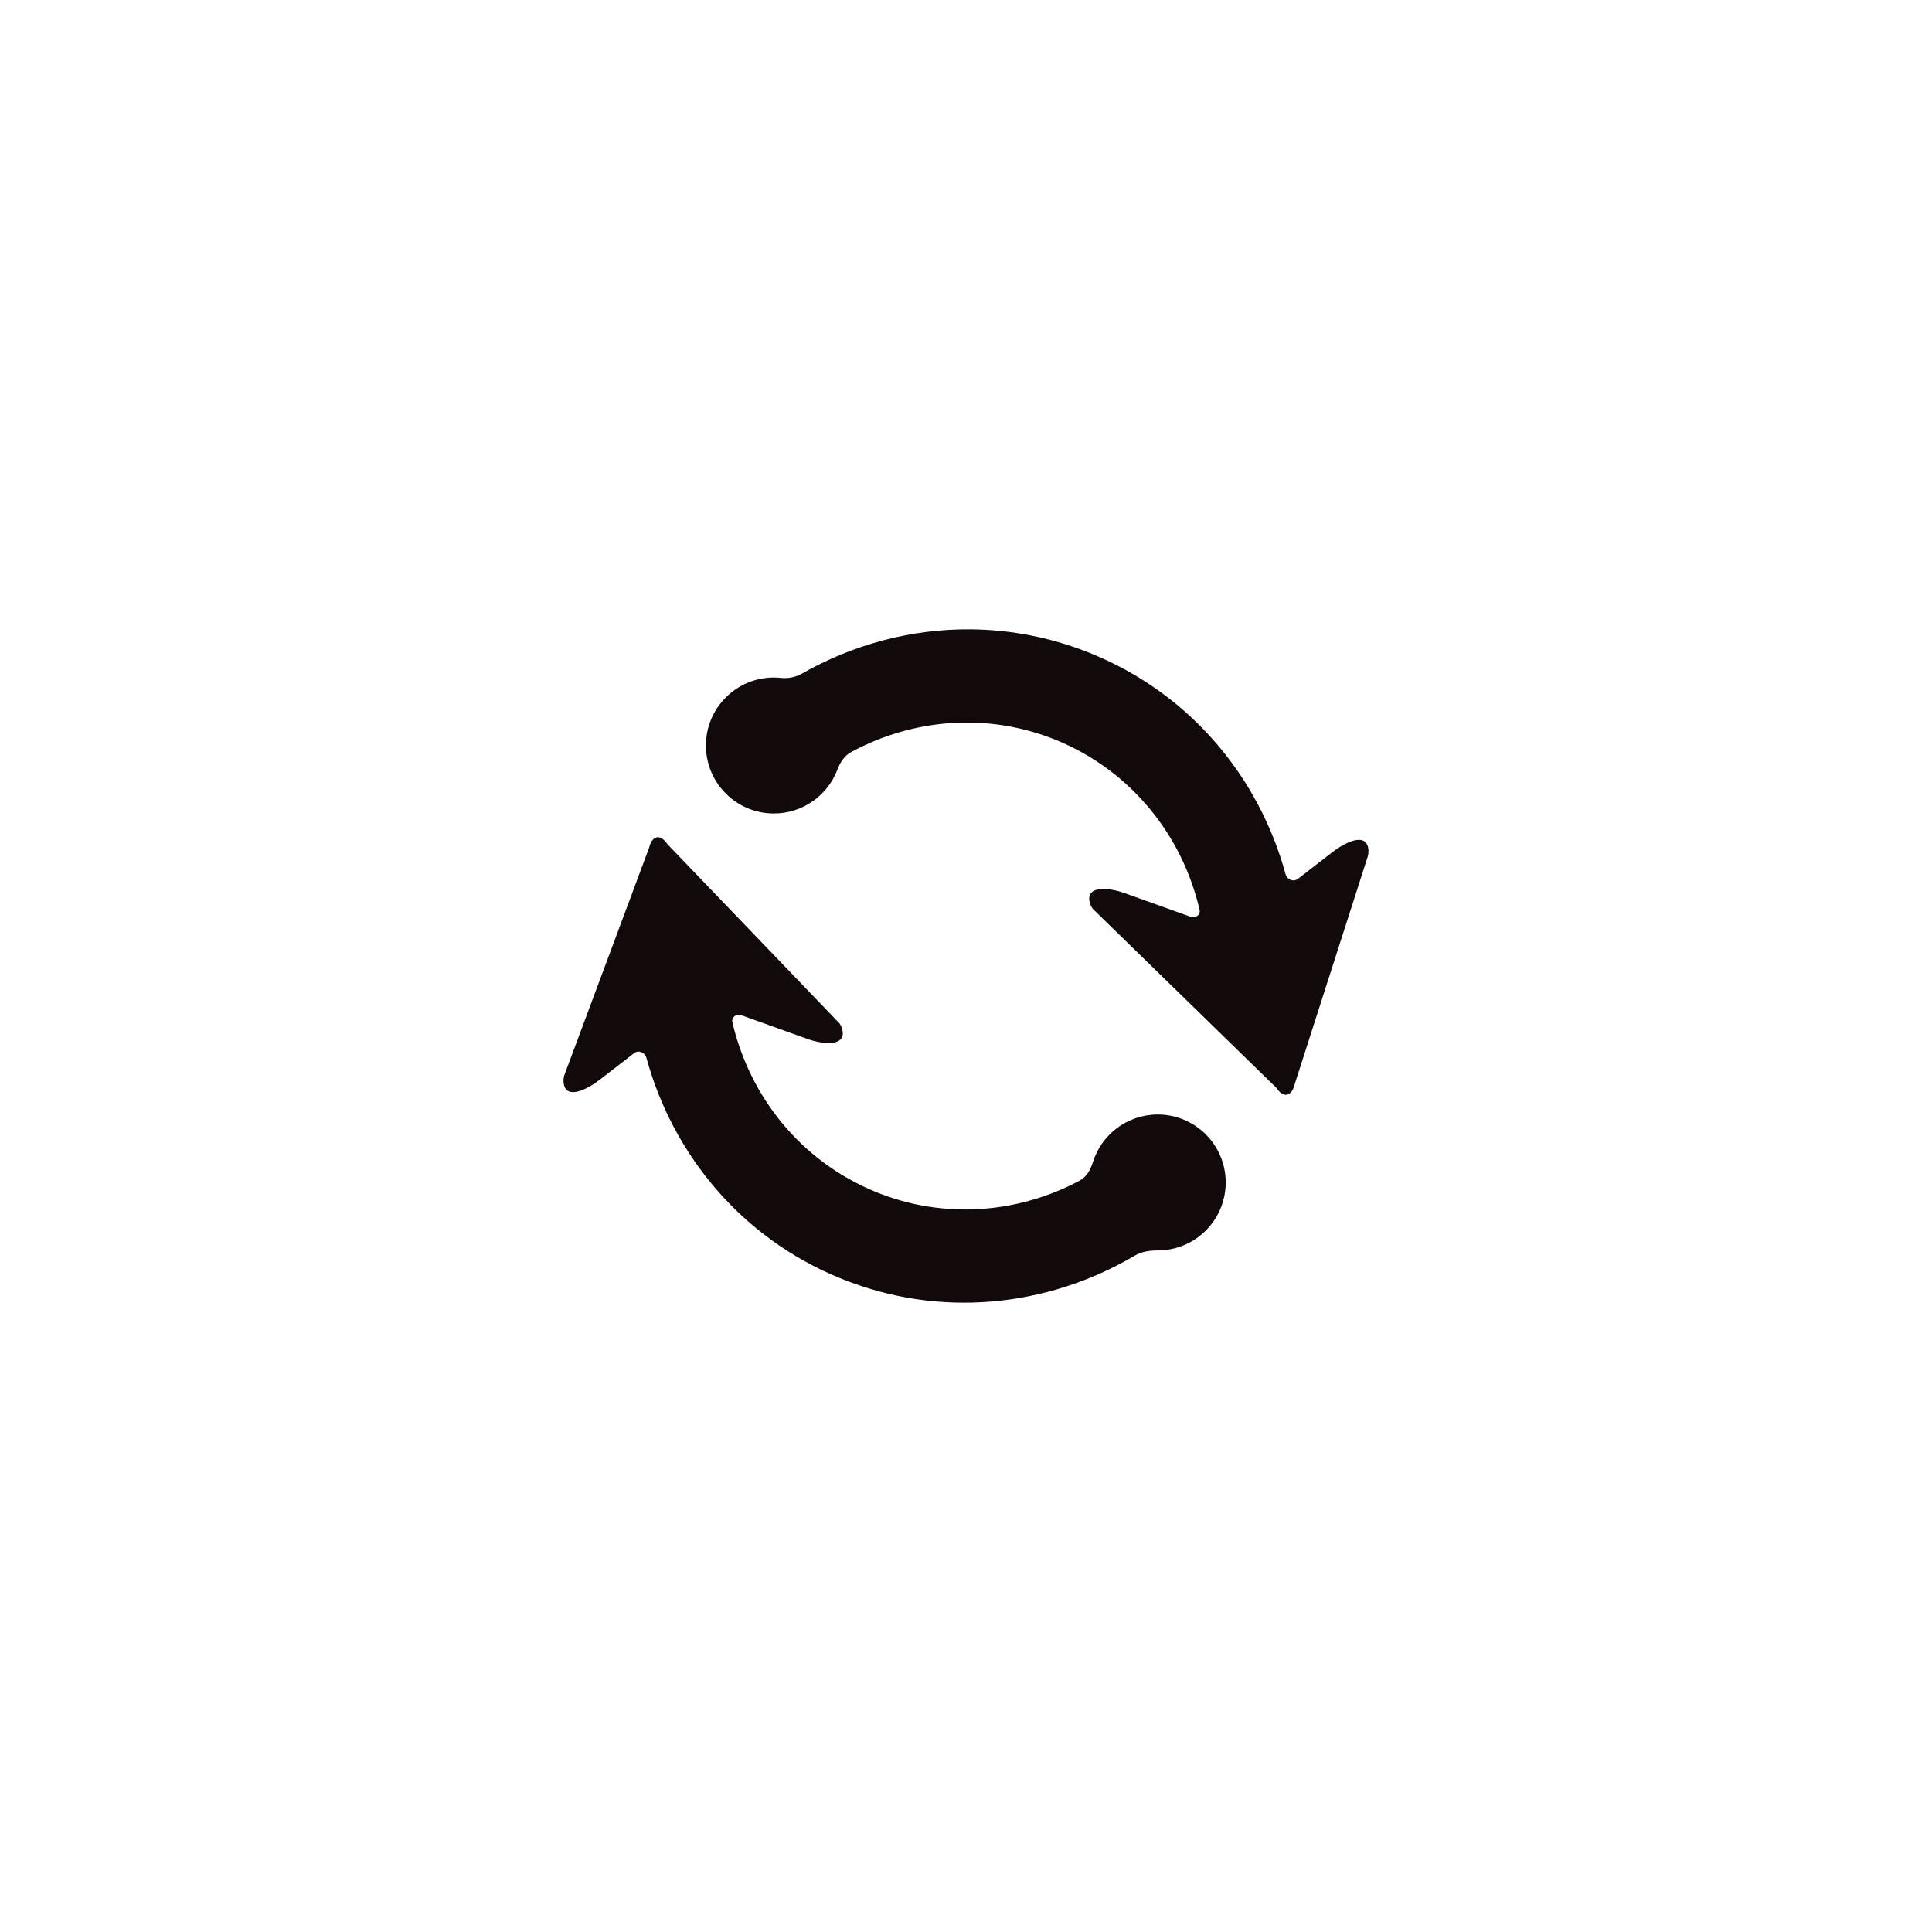 <?xml version="1.0" encoding="utf-8"?>
<svg xmlns="http://www.w3.org/2000/svg" height="48" width="48" viewBox="0 0 48 48">
  <g>
    <path id="path1" transform="rotate(0,24,24) translate(14,15.635) scale(0.625,0.625)  " fill="#120A0A" d="M3.758,8.265C3.877,8.268,4.009,8.358,4.131,8.542L10.969,15.662C11.039,15.767 11.08,15.871 11.095,15.971 11.189,16.596 10.291,16.496 9.697,16.283L7.062,15.338C6.871,15.271 6.667,15.423 6.713,15.618 7.398,18.563 9.414,21.127 12.387,22.355 15.123,23.477 18.076,23.218 20.52,21.914 20.792,21.769 20.95,21.484 21.041,21.189 21.383,20.087 22.408,19.287 23.622,19.287 25.114,19.287 26.324,20.496 26.324,21.989 26.324,23.481 25.114,24.691 23.622,24.691 23.302,24.691 22.978,24.737 22.703,24.9 19.238,26.944 14.937,27.416 10.976,25.786 7.055,24.176 4.345,20.869 3.295,17.033 3.237,16.816 2.983,16.711 2.806,16.847L1.445,17.902C0.946,18.288 0.133,18.699 0.012,18.079 -0.007,17.981 -0.004,17.867 0.026,17.743L3.403,8.683C3.47,8.404,3.604,8.262,3.758,8.265z M16.189,0.001C17.805,0.016 19.441,0.331 21.022,0.982 24.945,2.593 27.656,5.899 28.704,9.736 28.763,9.952 29.016,10.057 29.194,9.921L30.554,8.867C31.054,8.48 31.867,8.068 31.988,8.688 32.007,8.787 32.003,8.9 31.973,9.024L29.065,18.086C28.943,18.583,28.615,18.645,28.335,18.224L21.033,11.105C20.962,11.001 20.921,10.896 20.905,10.795 20.81,10.171 21.709,10.273 22.304,10.486L24.937,11.43C25.127,11.498 25.331,11.347 25.285,11.15 24.602,8.204 22.584,5.641 19.611,4.412 16.861,3.287 13.89,3.554 11.438,4.877 11.171,5.021 10.999,5.287 10.891,5.572 10.505,6.593 9.52,7.321 8.364,7.321 6.871,7.321 5.661,6.111 5.661,4.619 5.661,3.126 6.871,1.916 8.364,1.916 8.454,1.916 8.543,1.922 8.63,1.931 8.921,1.961 9.217,1.909 9.472,1.764 11.511,0.602 13.828,-0.021 16.189,0.001z" />
  </g>
</svg>

